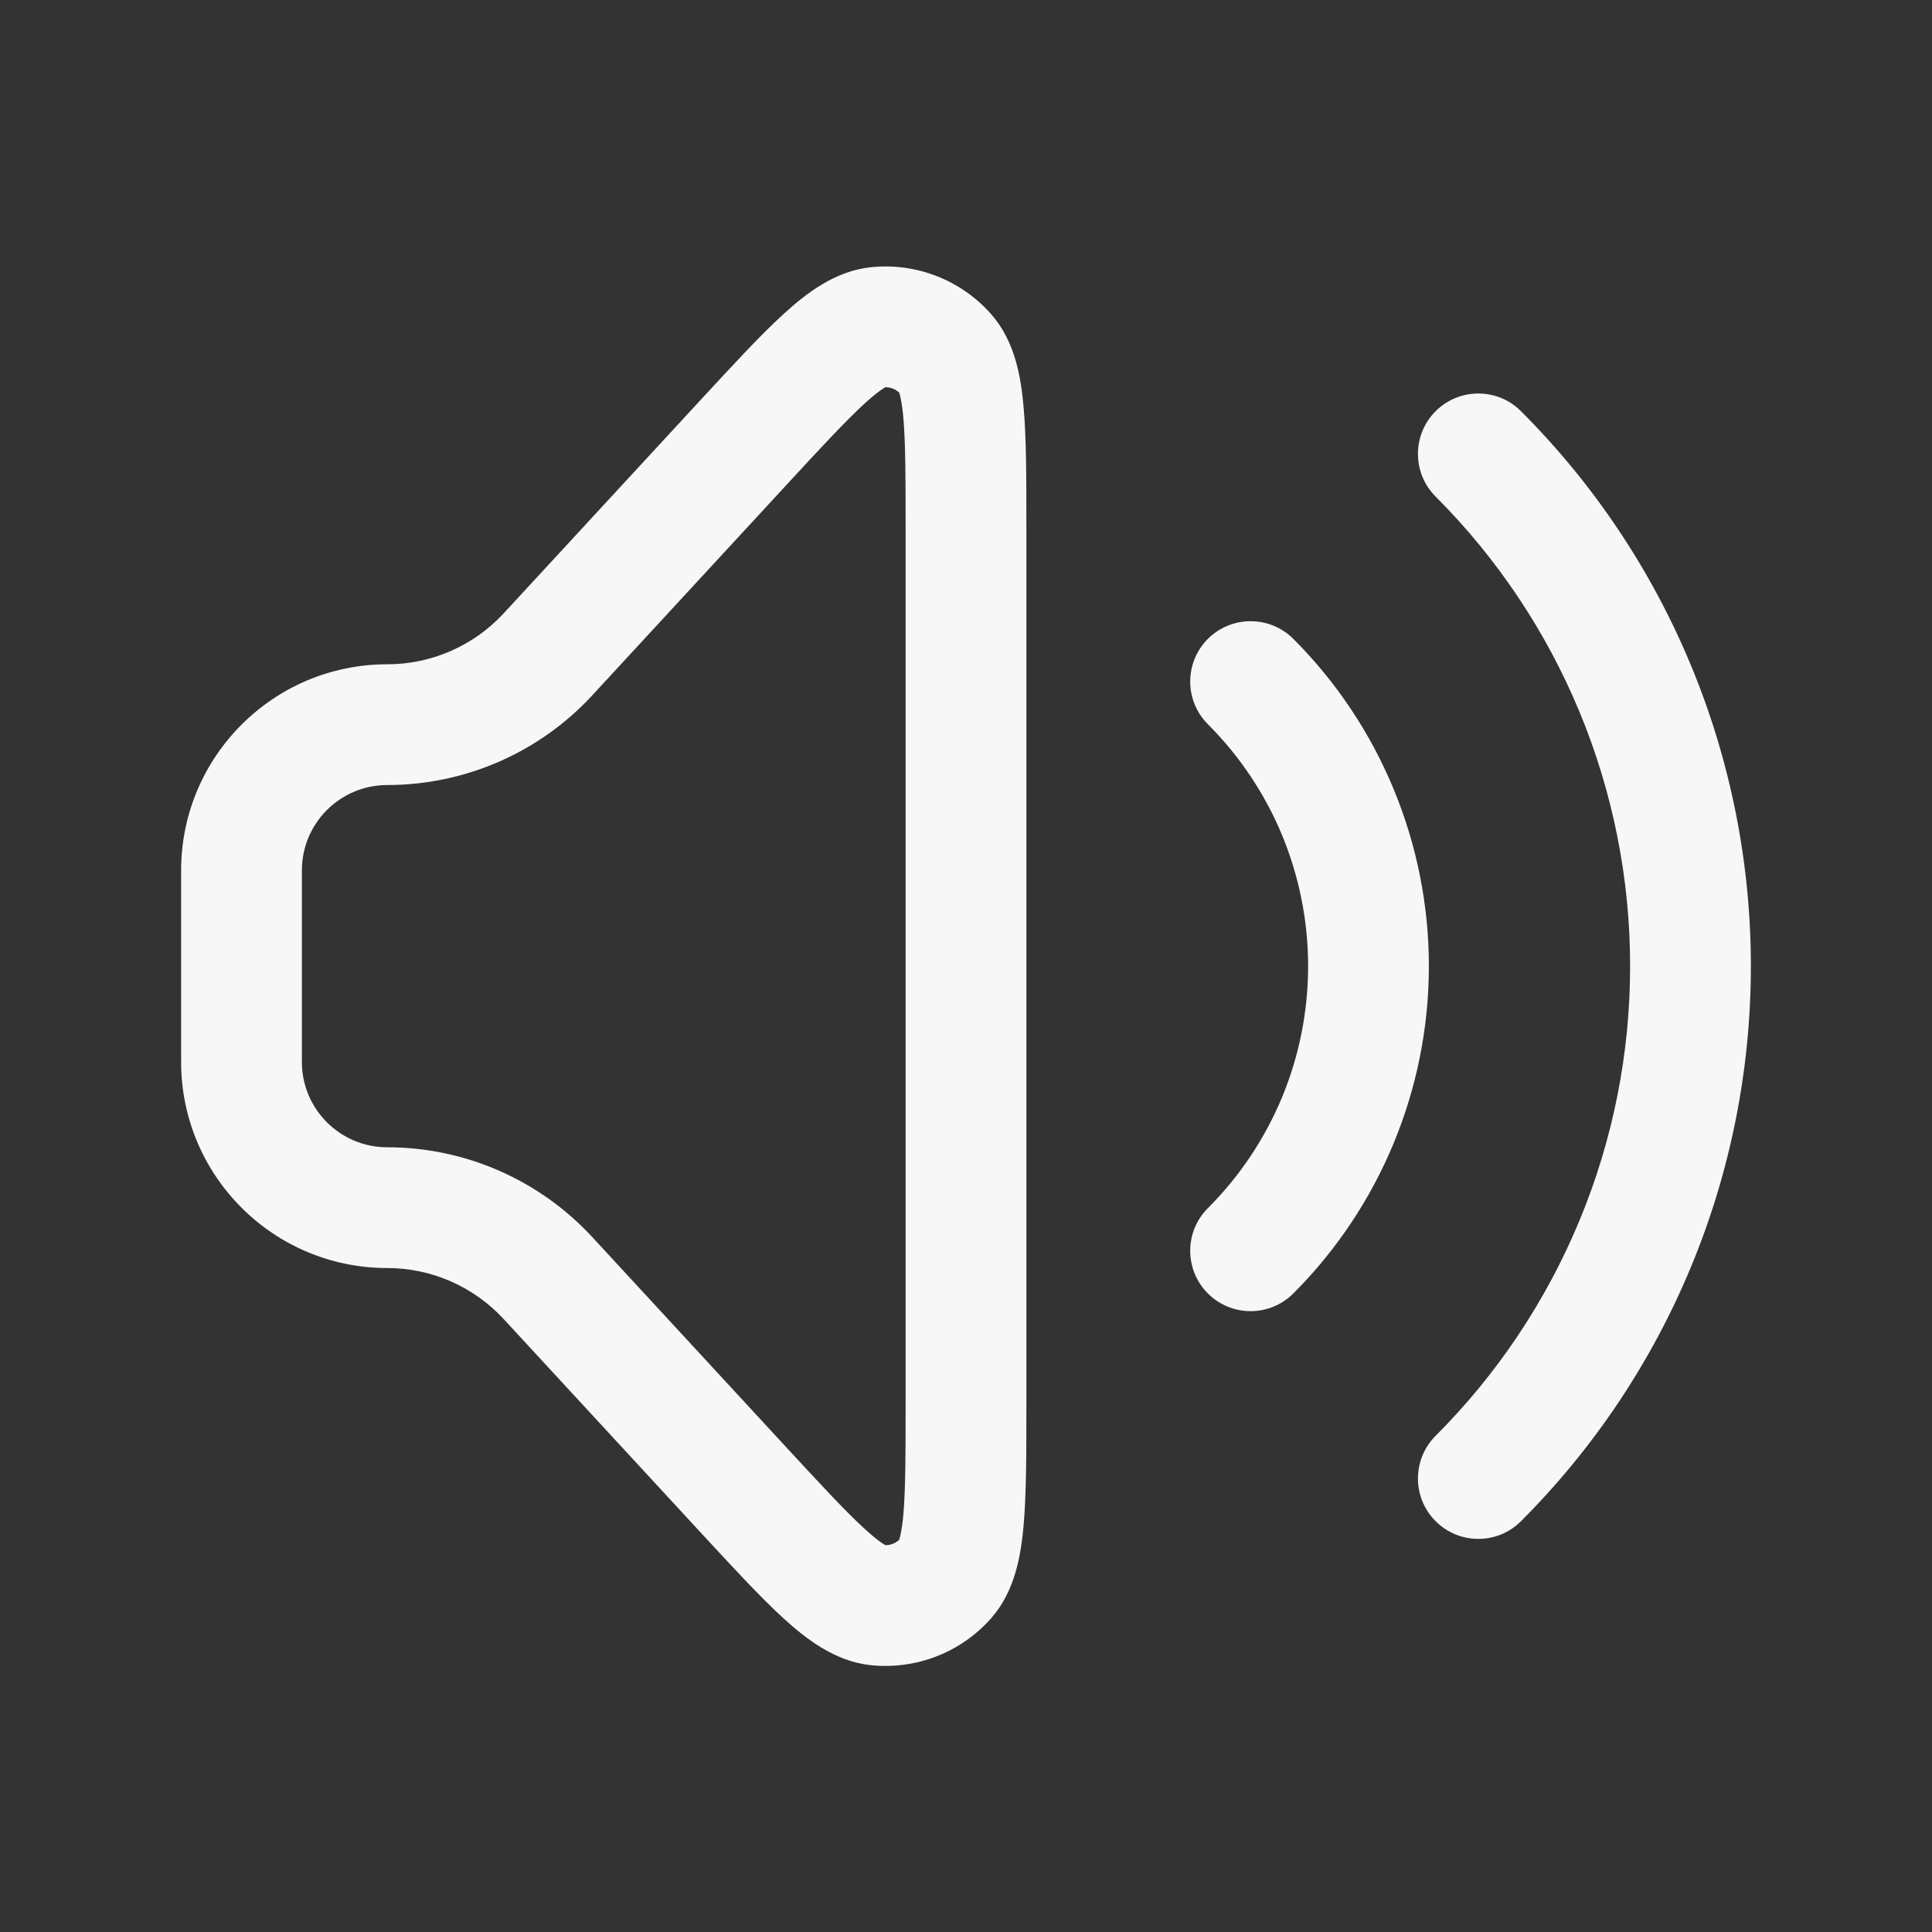 <svg width="24" height="24" viewBox="0 0 24 24" fill="none" xmlns="http://www.w3.org/2000/svg">
<rect x="0" y="0" width="24" height="24" fill="#333333" stroke="none"/>
<path fill-rule="evenodd" clip-rule="evenodd" d="M10.814 3.32C11.381 3.259 11.942 3.479 12.317 3.908C12.613 4.246 12.684 4.697 12.716 5.061C12.75 5.448 12.75 5.952 12.75 6.558V17.446C12.75 18.052 12.75 18.557 12.716 18.944C12.684 19.308 12.613 19.759 12.317 20.097C11.942 20.526 11.381 20.745 10.814 20.685C10.367 20.637 10.009 20.354 9.738 20.108C9.451 19.847 9.109 19.476 8.698 19.031L6.256 16.385C5.883 15.982 5.36 15.752 4.811 15.752C3.397 15.752 2.25 14.606 2.25 13.192V10.813C2.25 9.399 3.397 8.252 4.811 8.252C5.36 8.252 5.883 8.023 6.256 7.62L8.698 4.974C9.109 4.529 9.451 4.158 9.738 3.897C10.009 3.65 10.367 3.368 10.814 3.32ZM10.999 4.81C10.977 4.822 10.9 4.868 10.748 5.006C10.515 5.218 10.217 5.539 9.775 6.018L7.358 8.637C6.702 9.348 5.778 9.752 4.811 9.752C4.225 9.752 3.75 10.227 3.75 10.813V13.192C3.75 13.777 4.225 14.252 4.811 14.252C5.778 14.252 6.702 14.657 7.358 15.368L9.775 17.987C10.217 18.465 10.515 18.787 10.748 18.998C10.9 19.137 10.977 19.183 10.999 19.195C11.062 19.195 11.124 19.171 11.17 19.128C11.178 19.104 11.204 19.018 11.222 18.813C11.249 18.5 11.25 18.062 11.25 17.41V6.595C11.25 5.943 11.249 5.505 11.222 5.192C11.204 4.986 11.178 4.901 11.17 4.877C11.124 4.834 11.062 4.81 10.999 4.81ZM17.834 5.108C18.127 4.815 18.602 4.815 18.894 5.108C19.8 6.013 20.518 7.088 21.008 8.271C21.498 9.454 21.75 10.722 21.75 12.002C21.75 13.283 21.498 14.551 21.008 15.733C20.518 16.916 19.8 17.991 18.894 18.897C18.602 19.19 18.127 19.19 17.834 18.897C17.541 18.604 17.541 18.129 17.834 17.836C18.6 17.07 19.207 16.16 19.622 15.159C20.037 14.159 20.25 13.086 20.25 12.002C20.25 10.919 20.037 9.846 19.622 8.845C19.207 7.844 18.6 6.935 17.834 6.169C17.541 5.876 17.541 5.401 17.834 5.108ZM15.005 7.936C15.298 7.644 15.773 7.644 16.066 7.936C16.6 8.47 17.023 9.104 17.312 9.802C17.601 10.499 17.75 11.247 17.75 12.002C17.75 12.757 17.601 13.505 17.312 14.203C17.023 14.9 16.6 15.534 16.066 16.068C15.773 16.361 15.298 16.361 15.005 16.068C14.712 15.775 14.712 15.3 15.005 15.008C15.4 14.613 15.713 14.144 15.927 13.629C16.14 13.113 16.25 12.56 16.25 12.002C16.25 11.444 16.14 10.892 15.927 10.376C15.713 9.86 15.4 9.392 15.005 8.997C14.712 8.704 14.712 8.229 15.005 7.936Z" fill="white" fill-opacity="0.96"/>
</svg>
